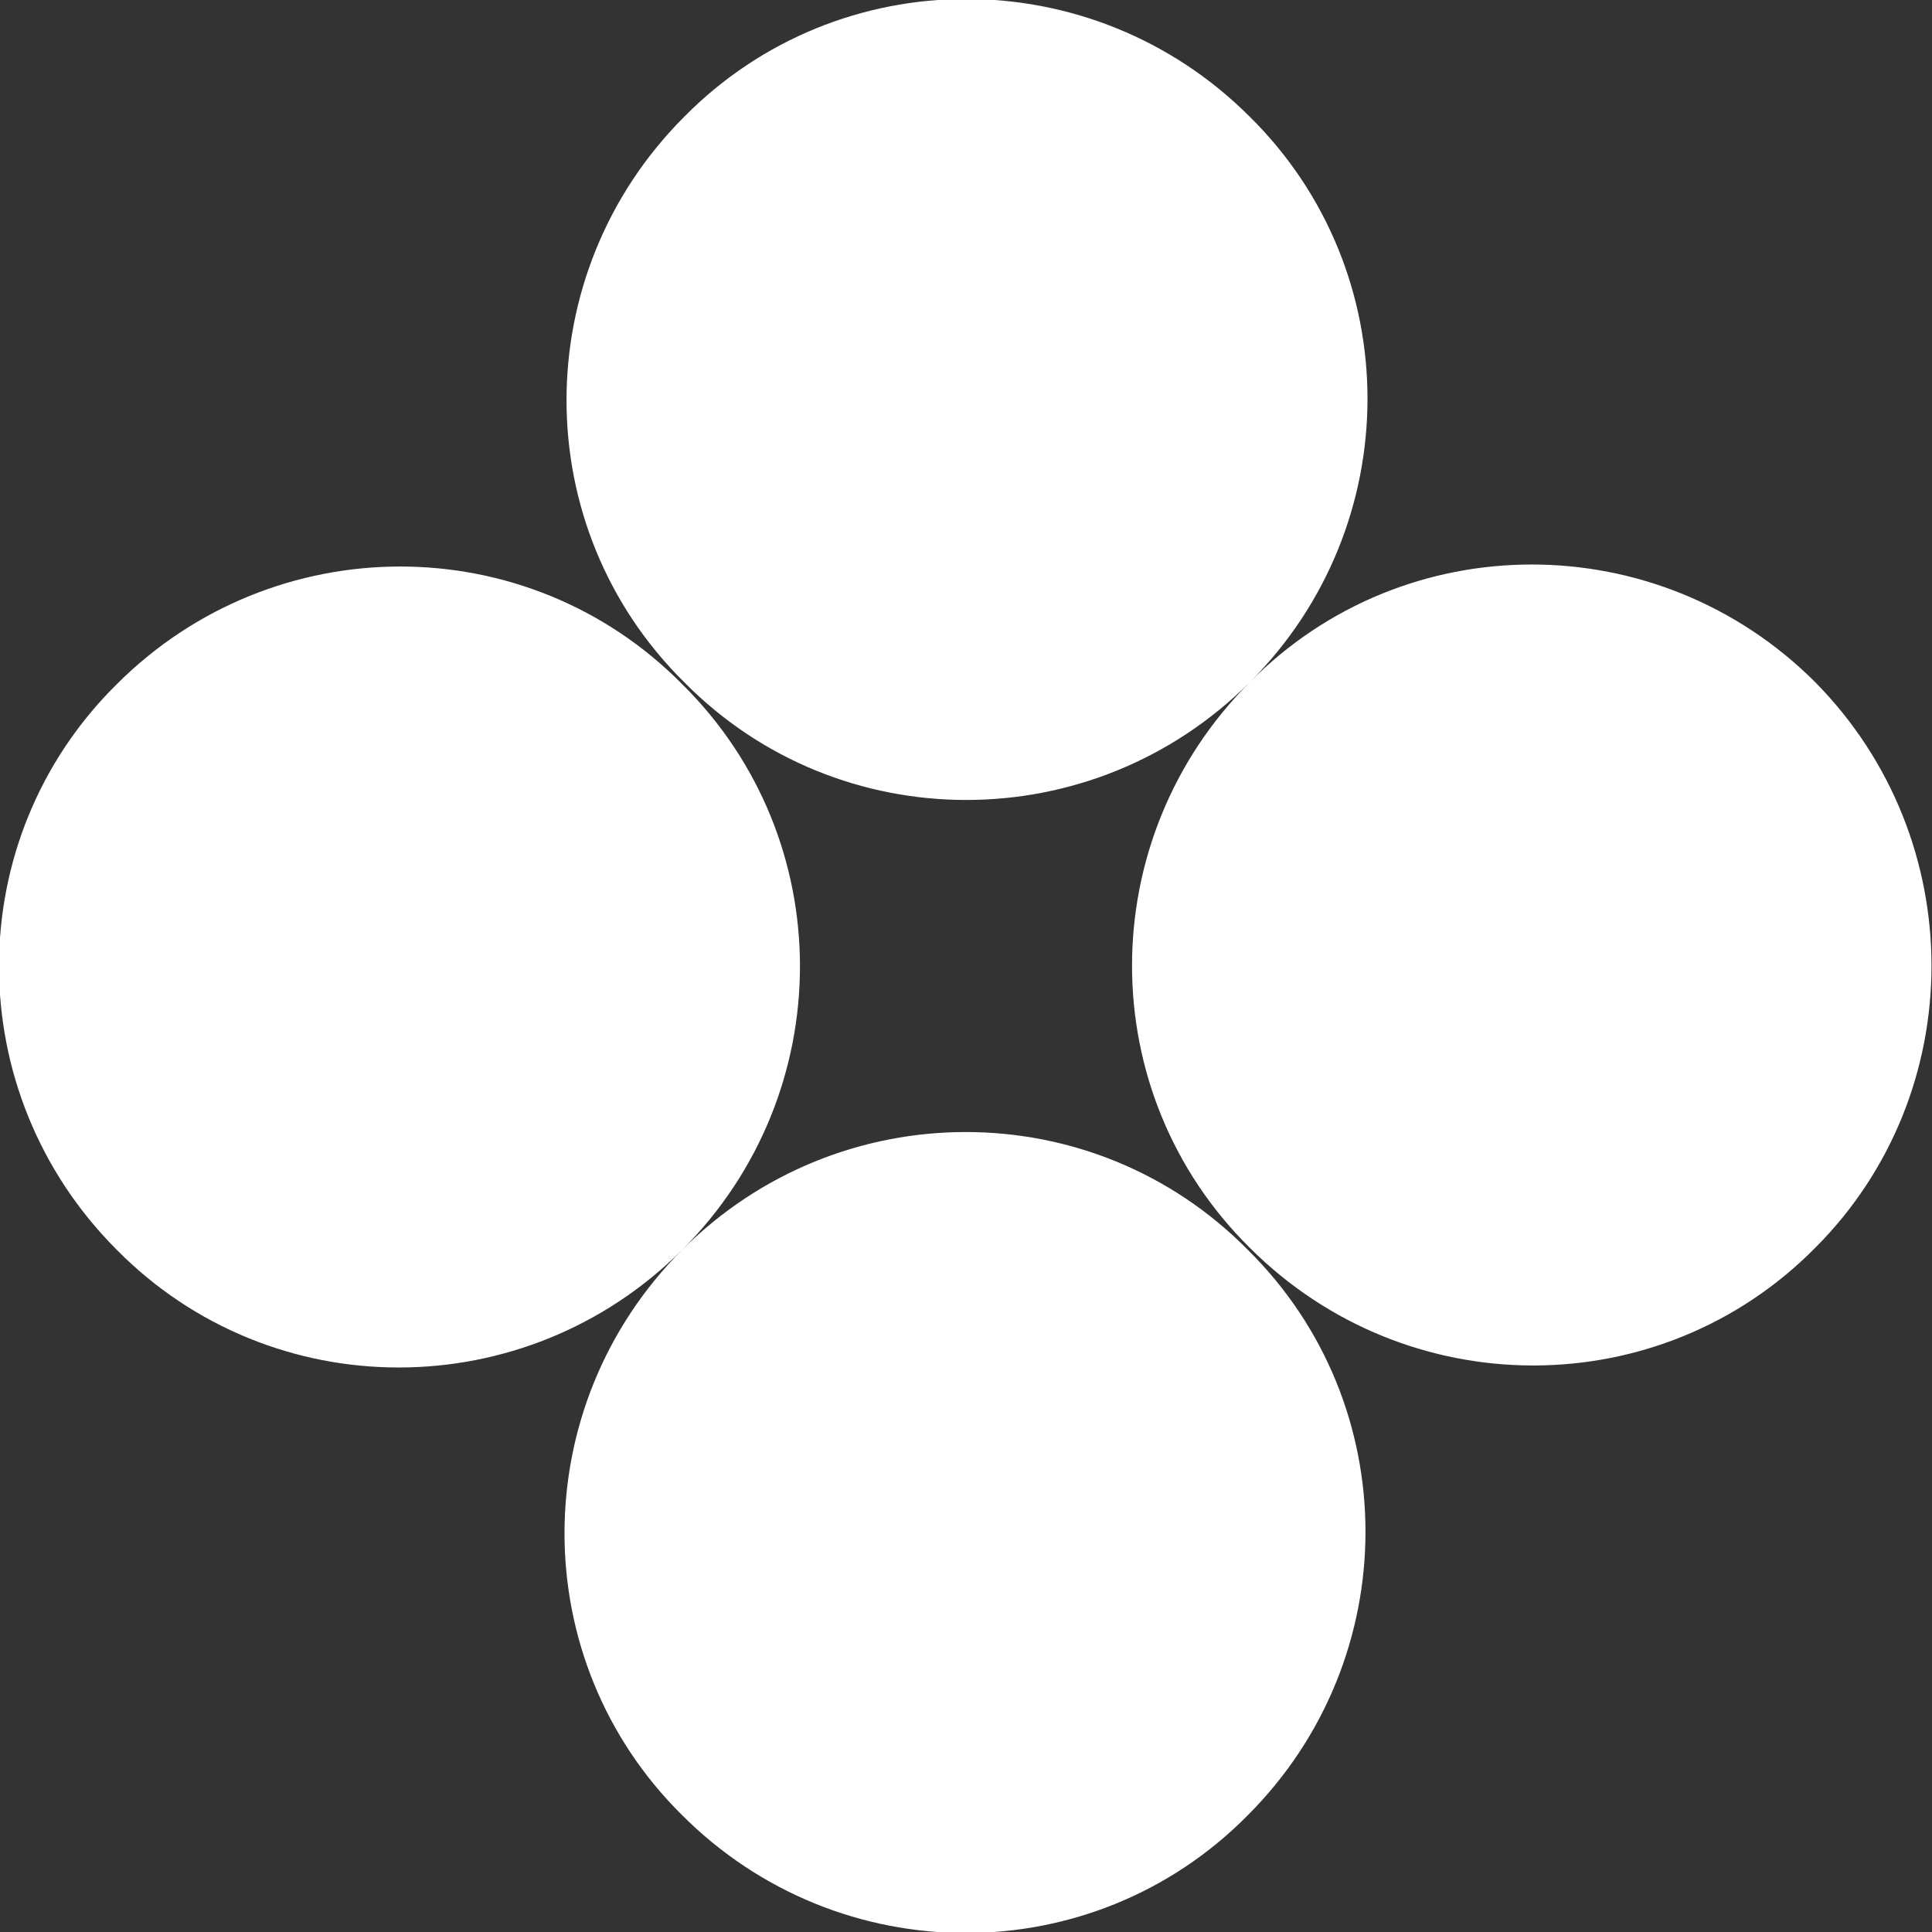 <svg xmlns="http://www.w3.org/2000/svg" viewBox="0 0 96 96" style="enable-background:new 0 0 96 96" xml:space="preserve">
  <rect x="0" y="0" width="96" height="96" fill="#333333" stroke="none"/>
  <path d="M33.9 62.1c-7.8 7.8-20.4 7.8-28.1 0C-2 54.3-2 41.7 5.8 34c7.8-7.8 20.4-7.8 28.1 0 7.8 7.7 7.8 20.3 0 28.1zm28.2-28.2c7.8-7.8 7.8-20.4 0-28.1C54.3-2 41.7-2 34 5.8c-7.8 7.8-7.8 20.4 0 28.1 7.7 7.8 20.3 7.8 28.1 0zM33.9 62.1c-7.8 7.8-7.8 20.4 0 28.1 7.8 7.8 20.4 7.8 28.1 0 7.8-7.8 7.8-20.4 0-28.1-7.7-7.8-20.3-7.8-28.1 0zm56.3-28.2c-7.8-7.8-20.4-7.8-28.1 0-7.8 7.8-7.8 20.4 0 28.1 7.8 7.8 20.4 7.8 28.1 0 7.7-7.7 7.7-20.3 0-28.1z" style="fill:#fff"/>
</svg>

